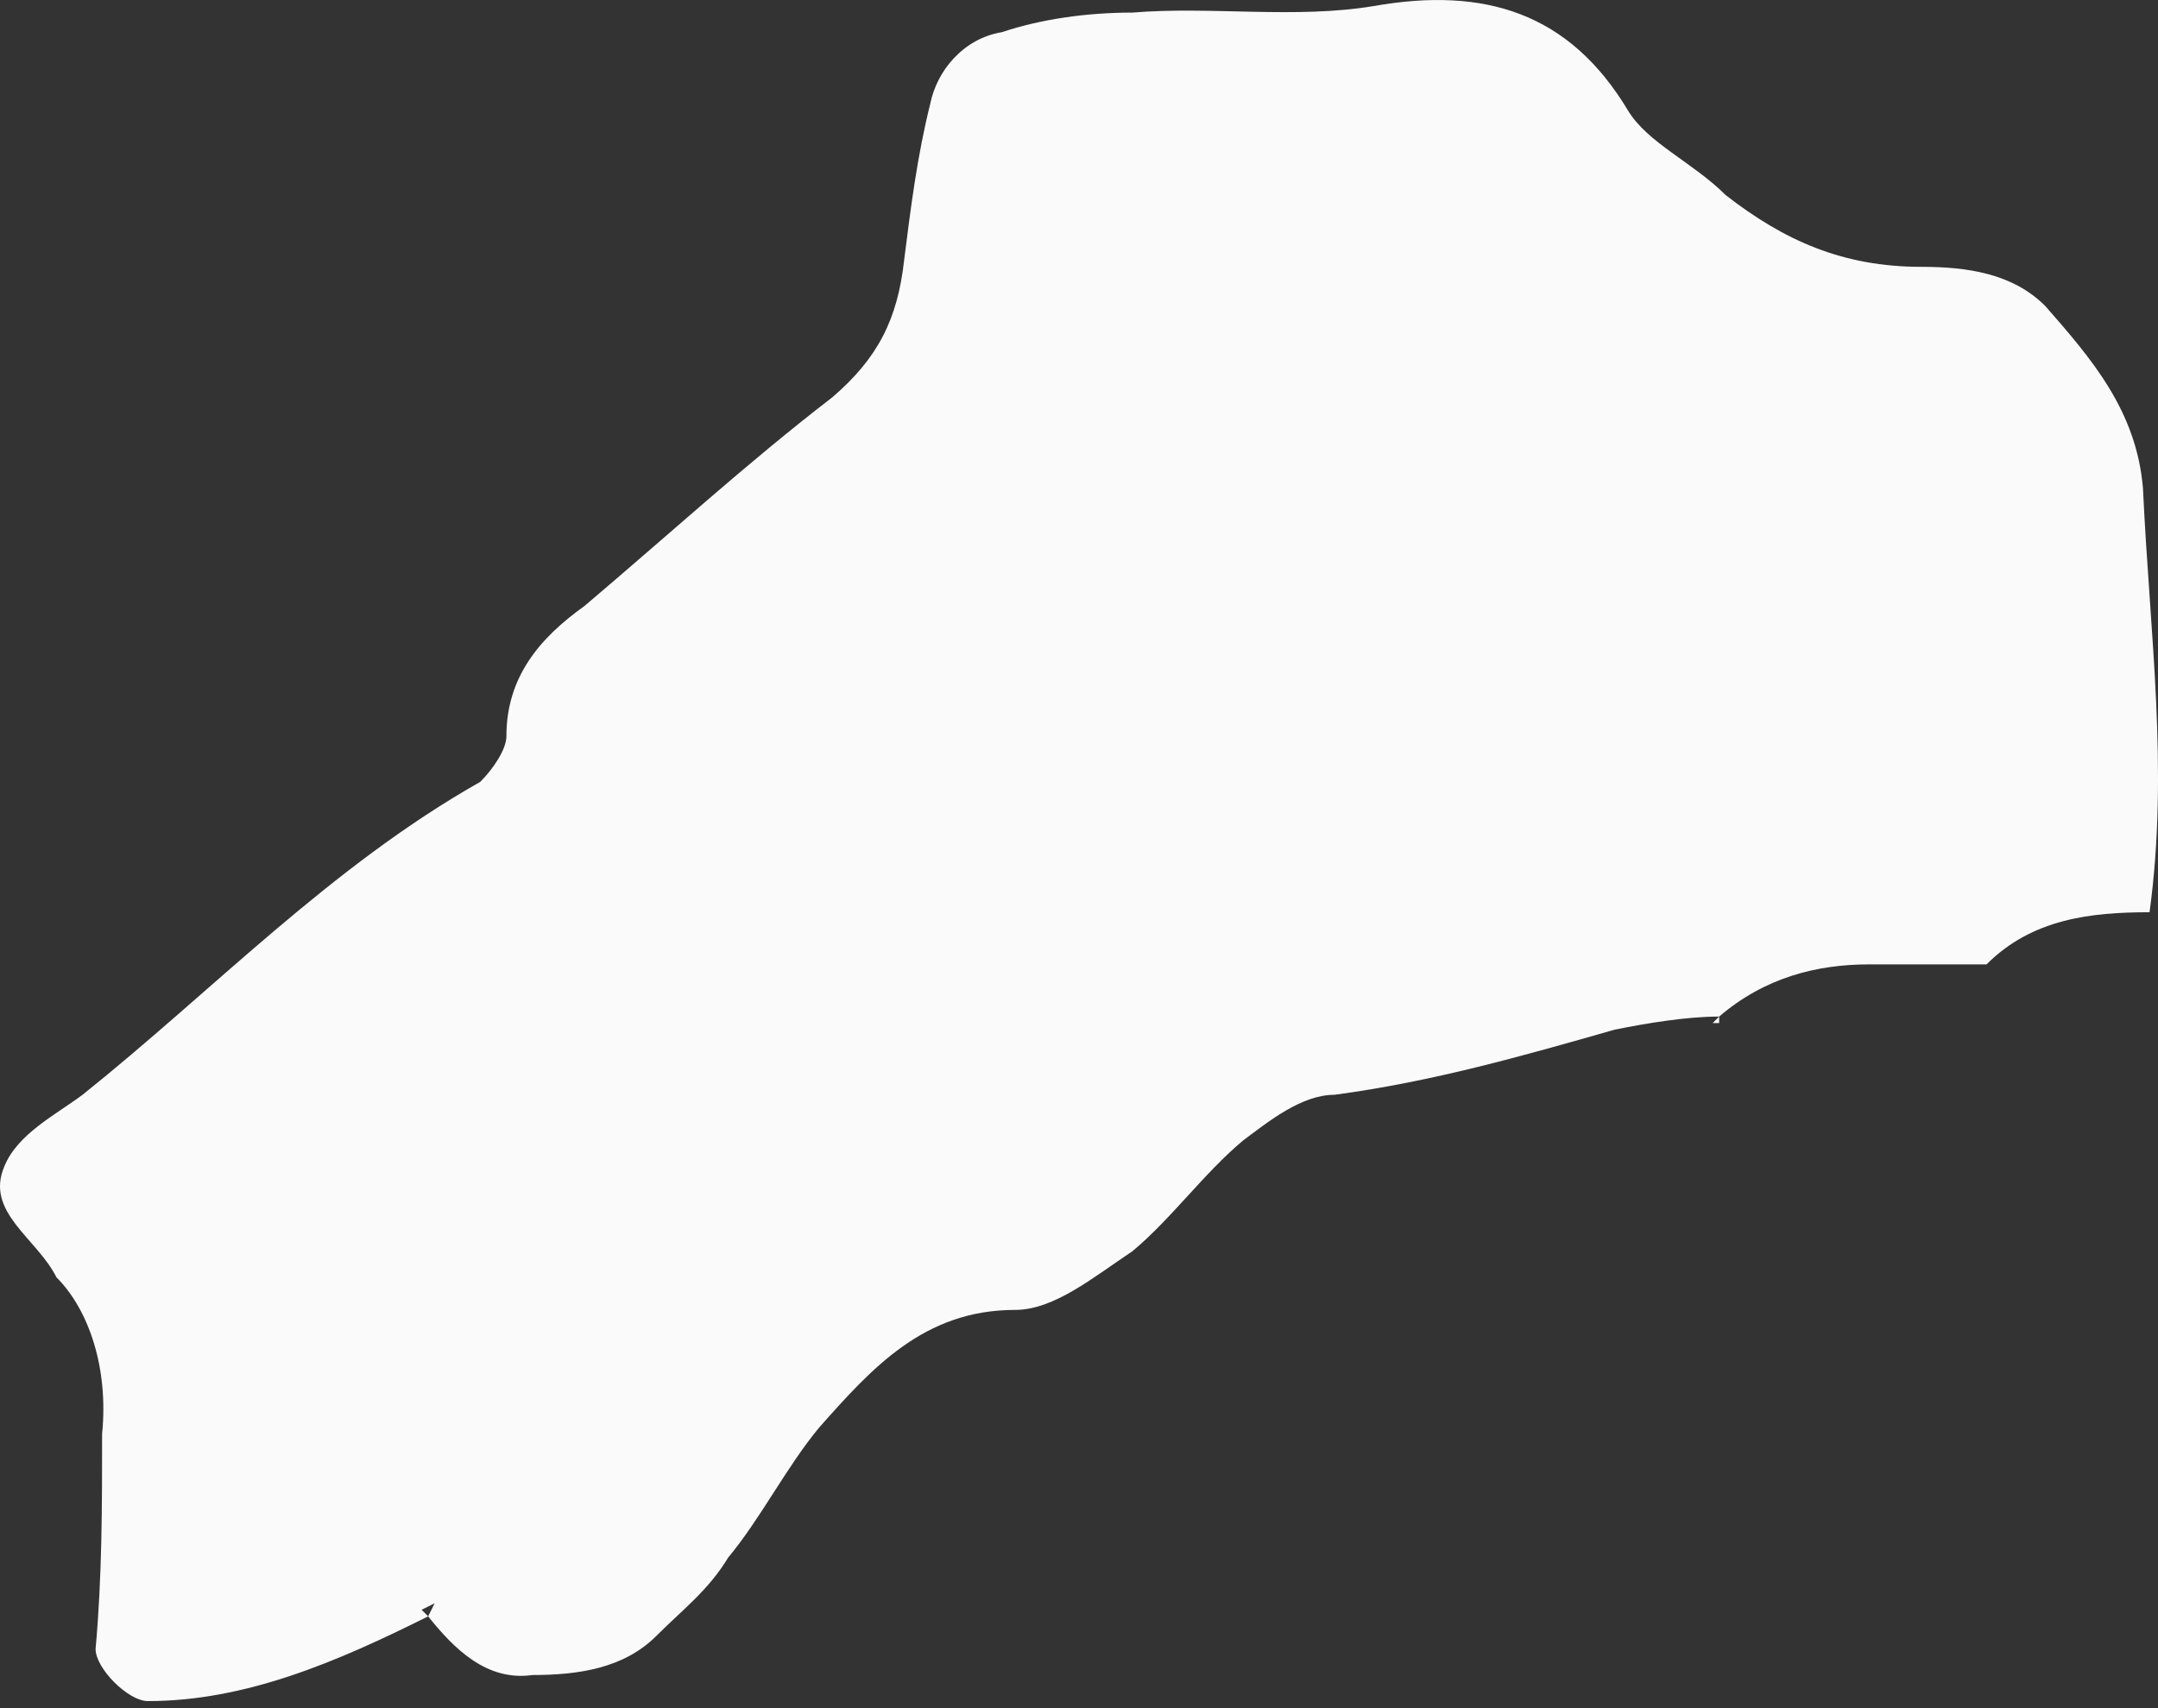 <svg width="48" height="38" viewBox="0 0 48 38" fill="none" xmlns="http://www.w3.org/2000/svg">
<rect x="0" y="0" width="48" height="38" fill="#333333" stroke="none"/>
<path fill-rule="evenodd" clip-rule="evenodd" d="M2.271 31.897C2.271 33.492 2.271 35.087 2.126 36.683C2.126 37.118 2.852 37.843 3.287 37.843C5.462 37.843 7.493 36.973 9.523 35.958C9.523 35.958 9.523 35.958 9.378 35.812L9.668 35.667L9.523 35.958C10.103 36.683 10.828 37.408 11.844 37.263C12.859 37.263 13.874 37.118 14.599 36.393C15.179 35.812 15.759 35.377 16.195 34.652C16.92 33.782 17.5 32.622 18.225 31.752C19.385 30.446 20.546 29.141 22.576 29.141C23.446 29.141 24.316 28.416 25.187 27.836C26.057 27.111 26.782 26.095 27.652 25.37C28.232 24.935 28.957 24.355 29.683 24.355C31.858 24.065 33.889 23.485 35.919 22.905C36.644 22.76 37.514 22.615 38.239 22.615L38.094 22.76C38.094 22.76 38.094 22.76 38.239 22.76C38.239 22.76 38.239 22.76 38.239 22.615C39.255 21.744 40.415 21.454 41.575 21.454C42.445 21.454 43.316 21.454 44.186 21.454C45.201 20.439 46.506 20.294 47.812 20.294C48.247 17.103 47.812 14.058 47.666 10.867C47.522 9.127 46.506 7.966 45.491 6.806C44.766 6.081 43.751 5.936 42.736 5.936C40.995 5.936 39.69 5.356 38.385 4.341C37.659 3.615 36.644 3.18 36.209 2.455C34.904 0.28 33.018 -0.3 30.553 0.135C28.812 0.425 26.927 0.135 25.187 0.28C24.171 0.28 23.156 0.425 22.286 0.715C21.416 0.86 20.836 1.585 20.691 2.31C20.401 3.47 20.256 4.631 20.11 5.791C19.965 7.096 19.53 7.966 18.515 8.837C16.63 10.287 14.889 11.882 13.004 13.478C11.989 14.203 11.264 15.073 11.264 16.378C11.264 16.668 10.973 17.103 10.683 17.393C7.348 19.279 4.737 22.035 1.836 24.355C1.256 24.79 0.386 25.225 0.096 25.95C-0.339 26.966 0.821 27.546 1.256 28.416C1.981 29.141 2.417 30.446 2.271 31.897Z" fill="#FAFAFA"/>
</svg>
